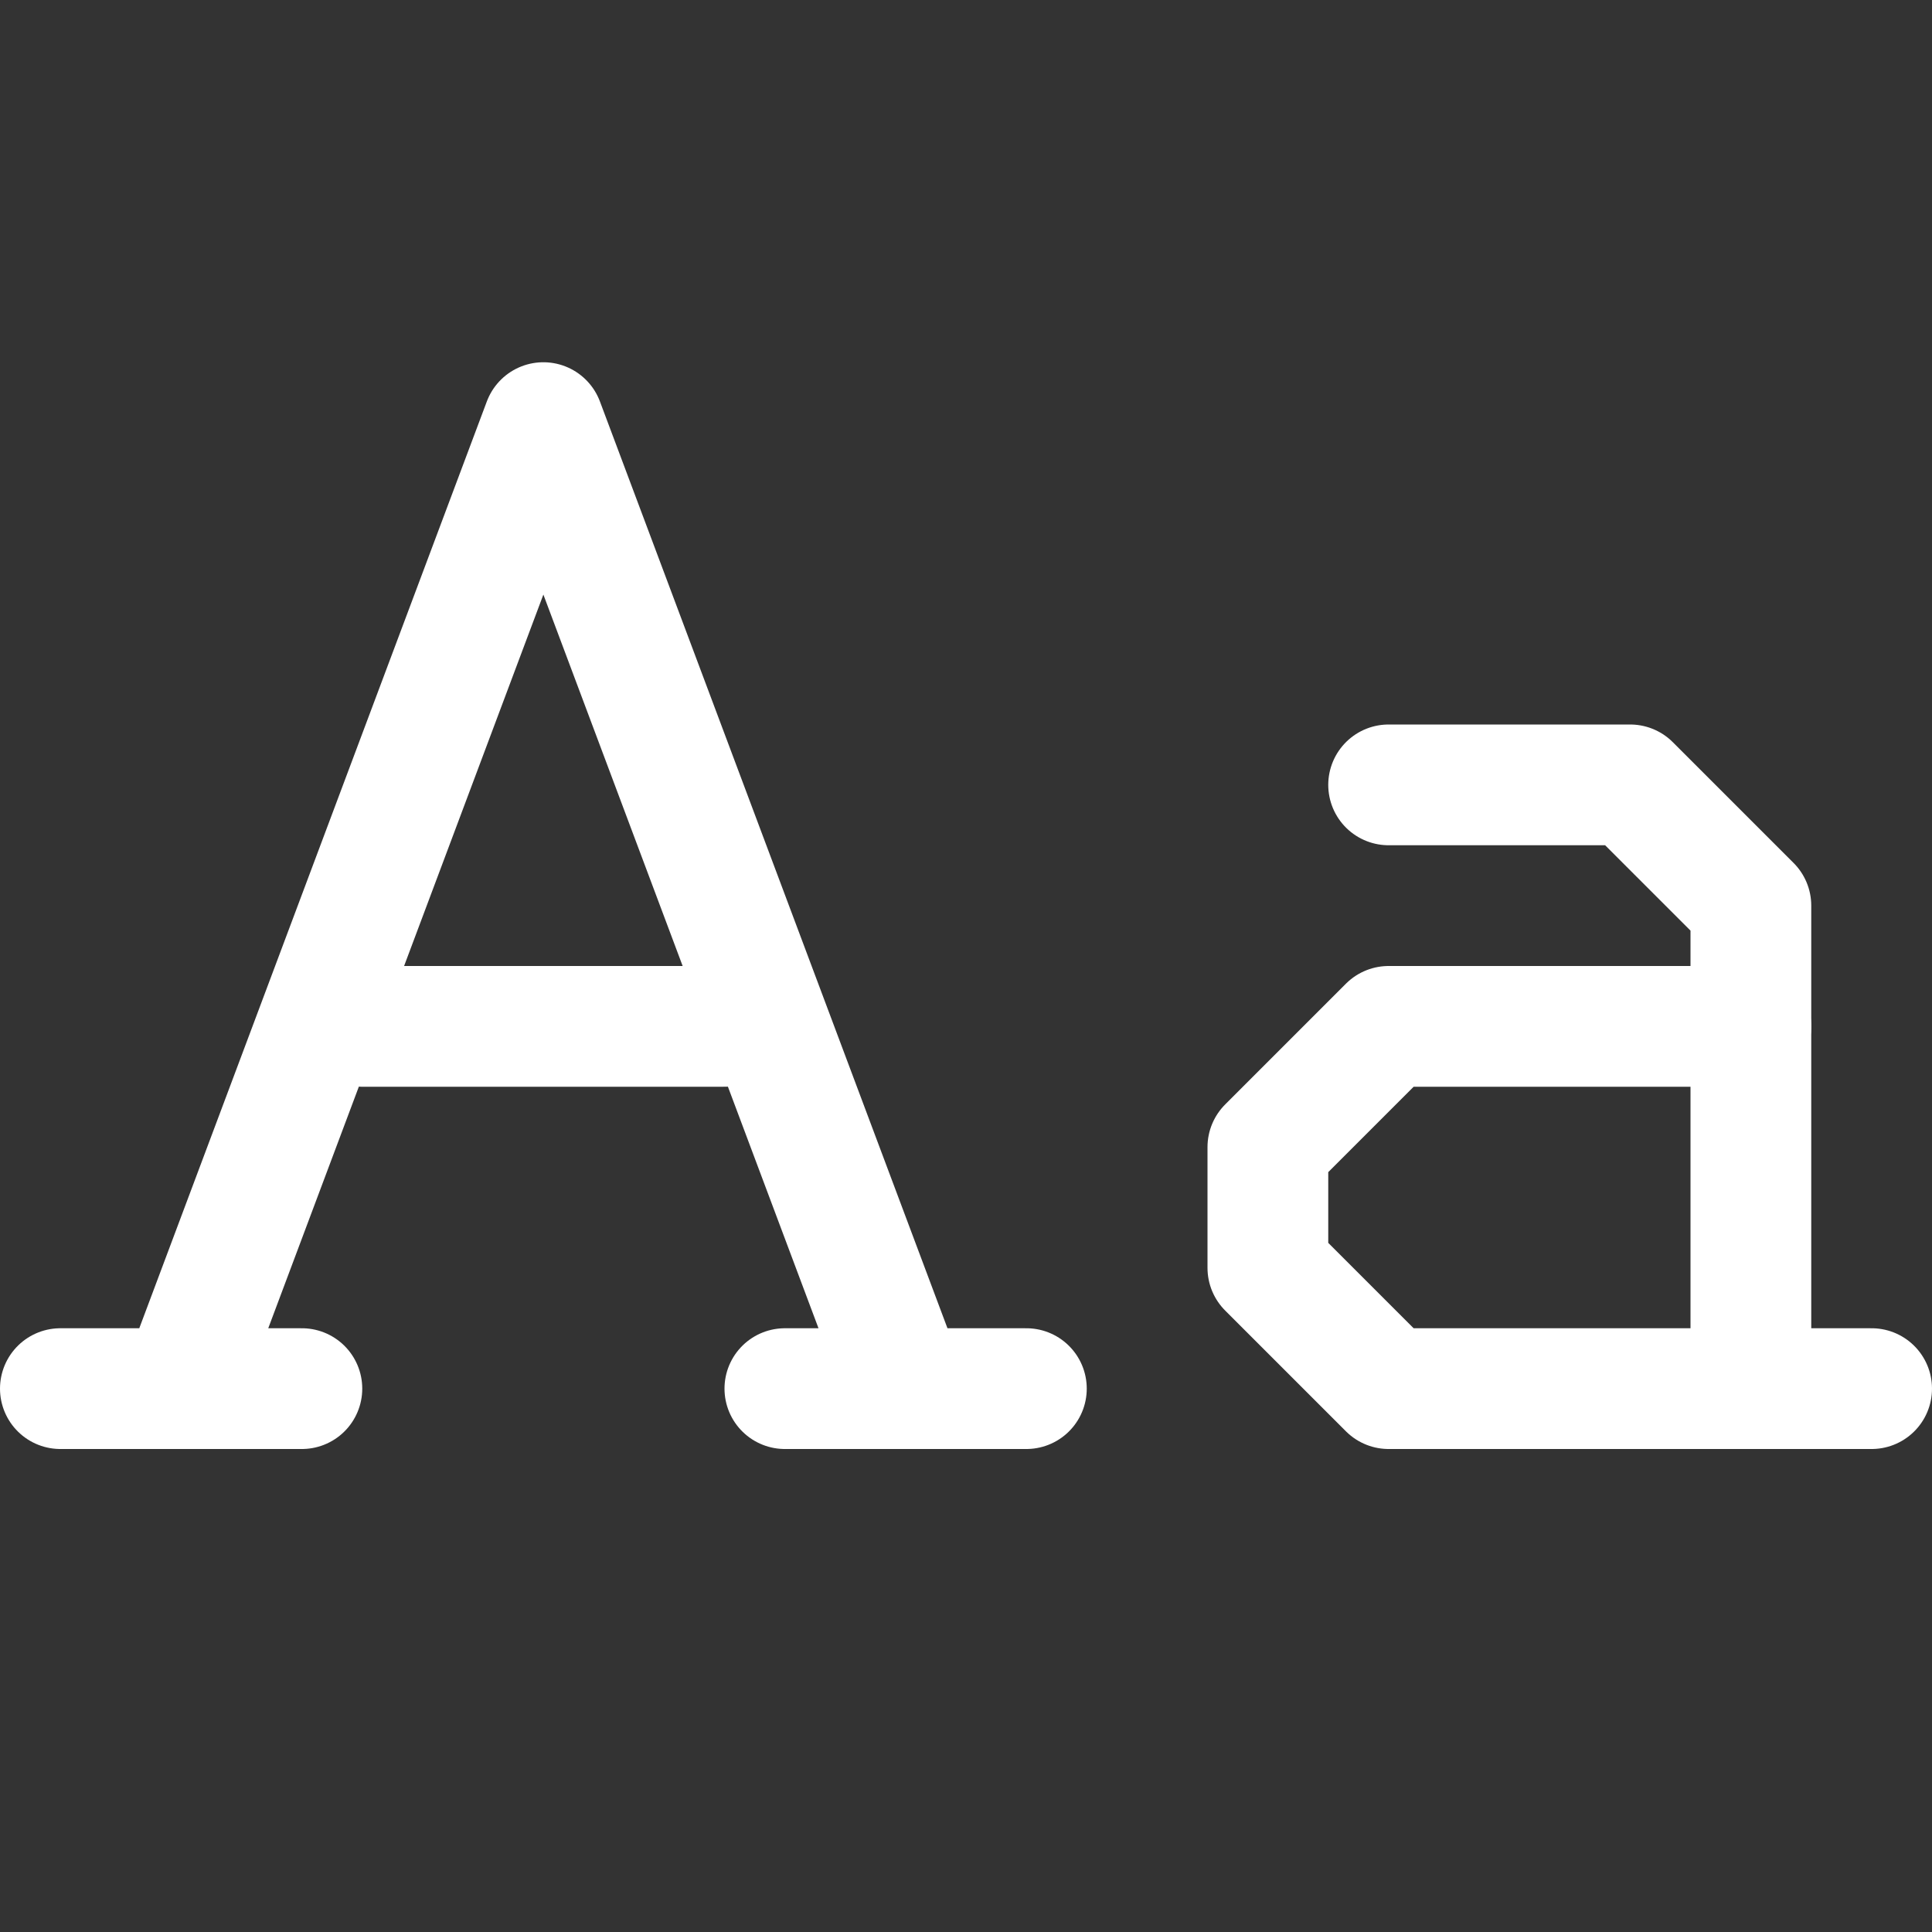 <svg xmlns="http://www.w3.org/2000/svg" width="320" height="320"><rect width="100%" height="100%" fill="#333333" stroke="none"/><g fill="none" stroke="#fff" stroke-linecap="round" stroke-linejoin="round" stroke-width="20"><path d="M10 230h40m80 0h40M60 170h60m-90 60L90 70l60 160m80-100h40l20 20v80"/><path d="M290 170h-60l-20 20v20l20 20h80"/></g></svg>